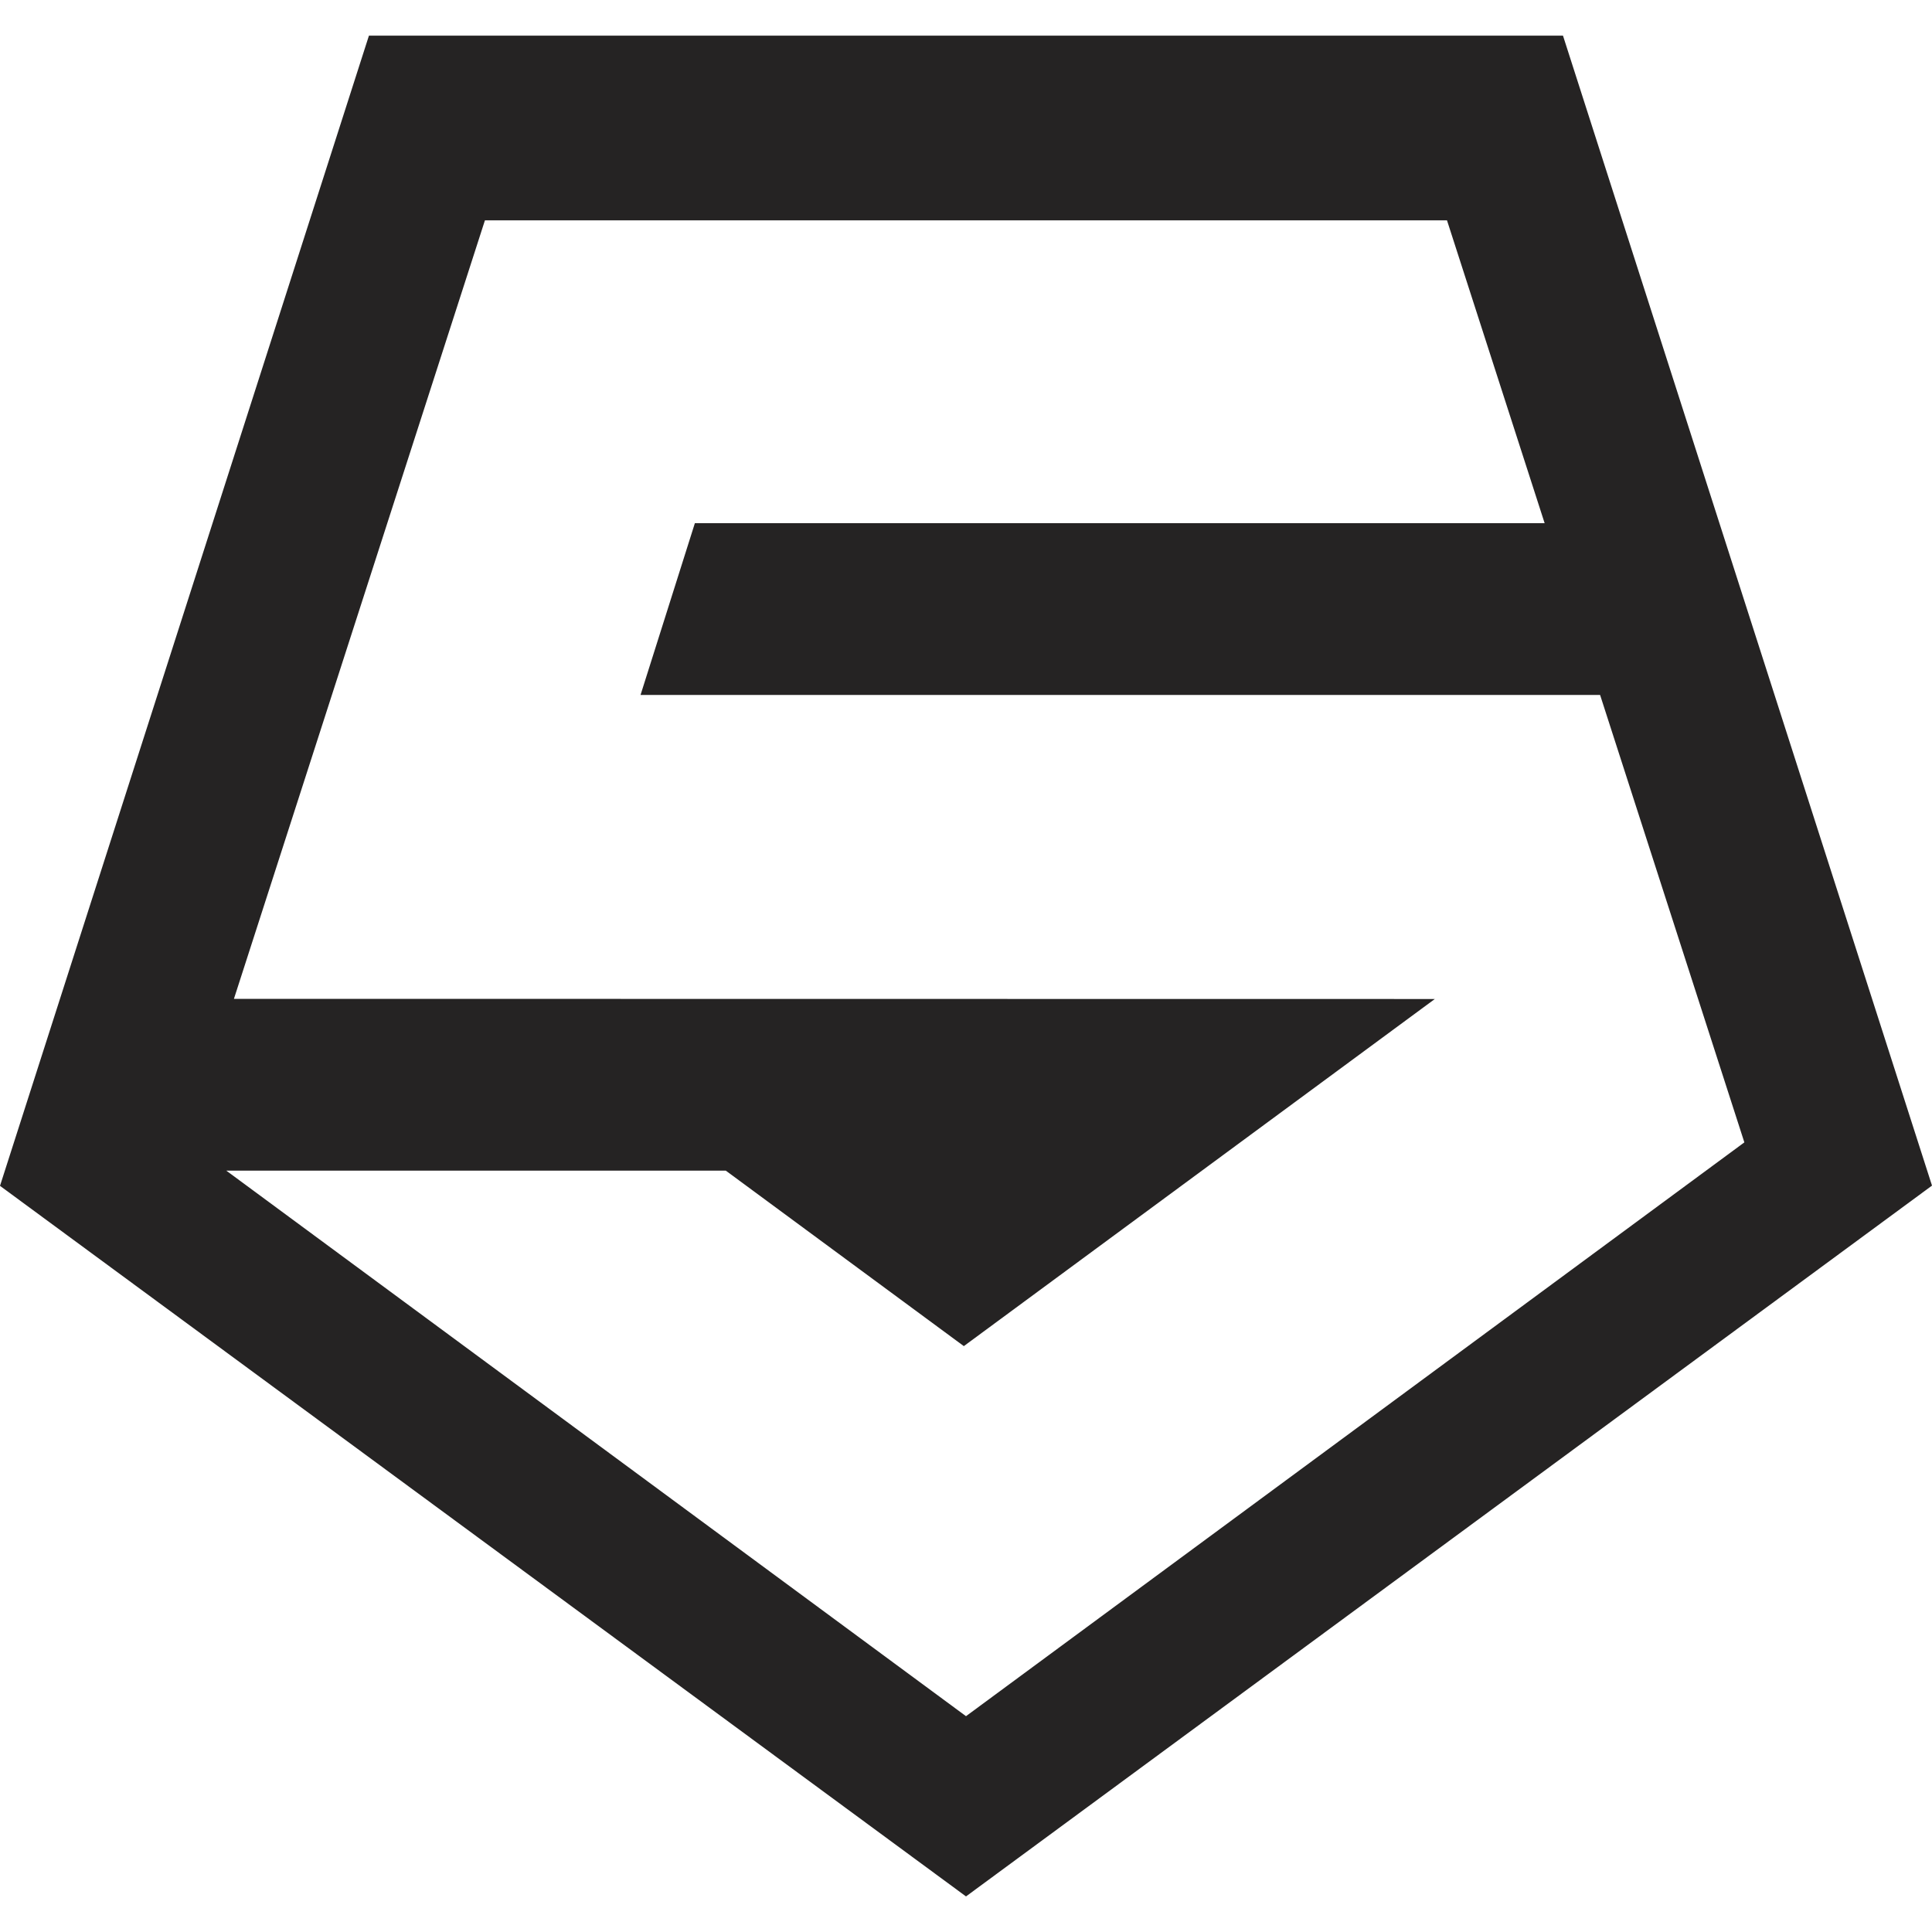 <svg role="img" viewBox="0 0 24 24" xmlns="http://www.w3.org/2000/svg"><style>path { fill: #252323; }</style><title>SiFive</title><path d="M2.906 12.408 6.024 2.737h11.951l1.213 3.762H8.632l-.675 2.134h11.92l1.792 5.558L12 21.319l-9.189-6.777h6.205l2.957 2.18 5.851-4.312-14.918-.002zM19.417.443H4.583L0 14.731l12 8.827 12-8.83L19.416.443z"/></svg>